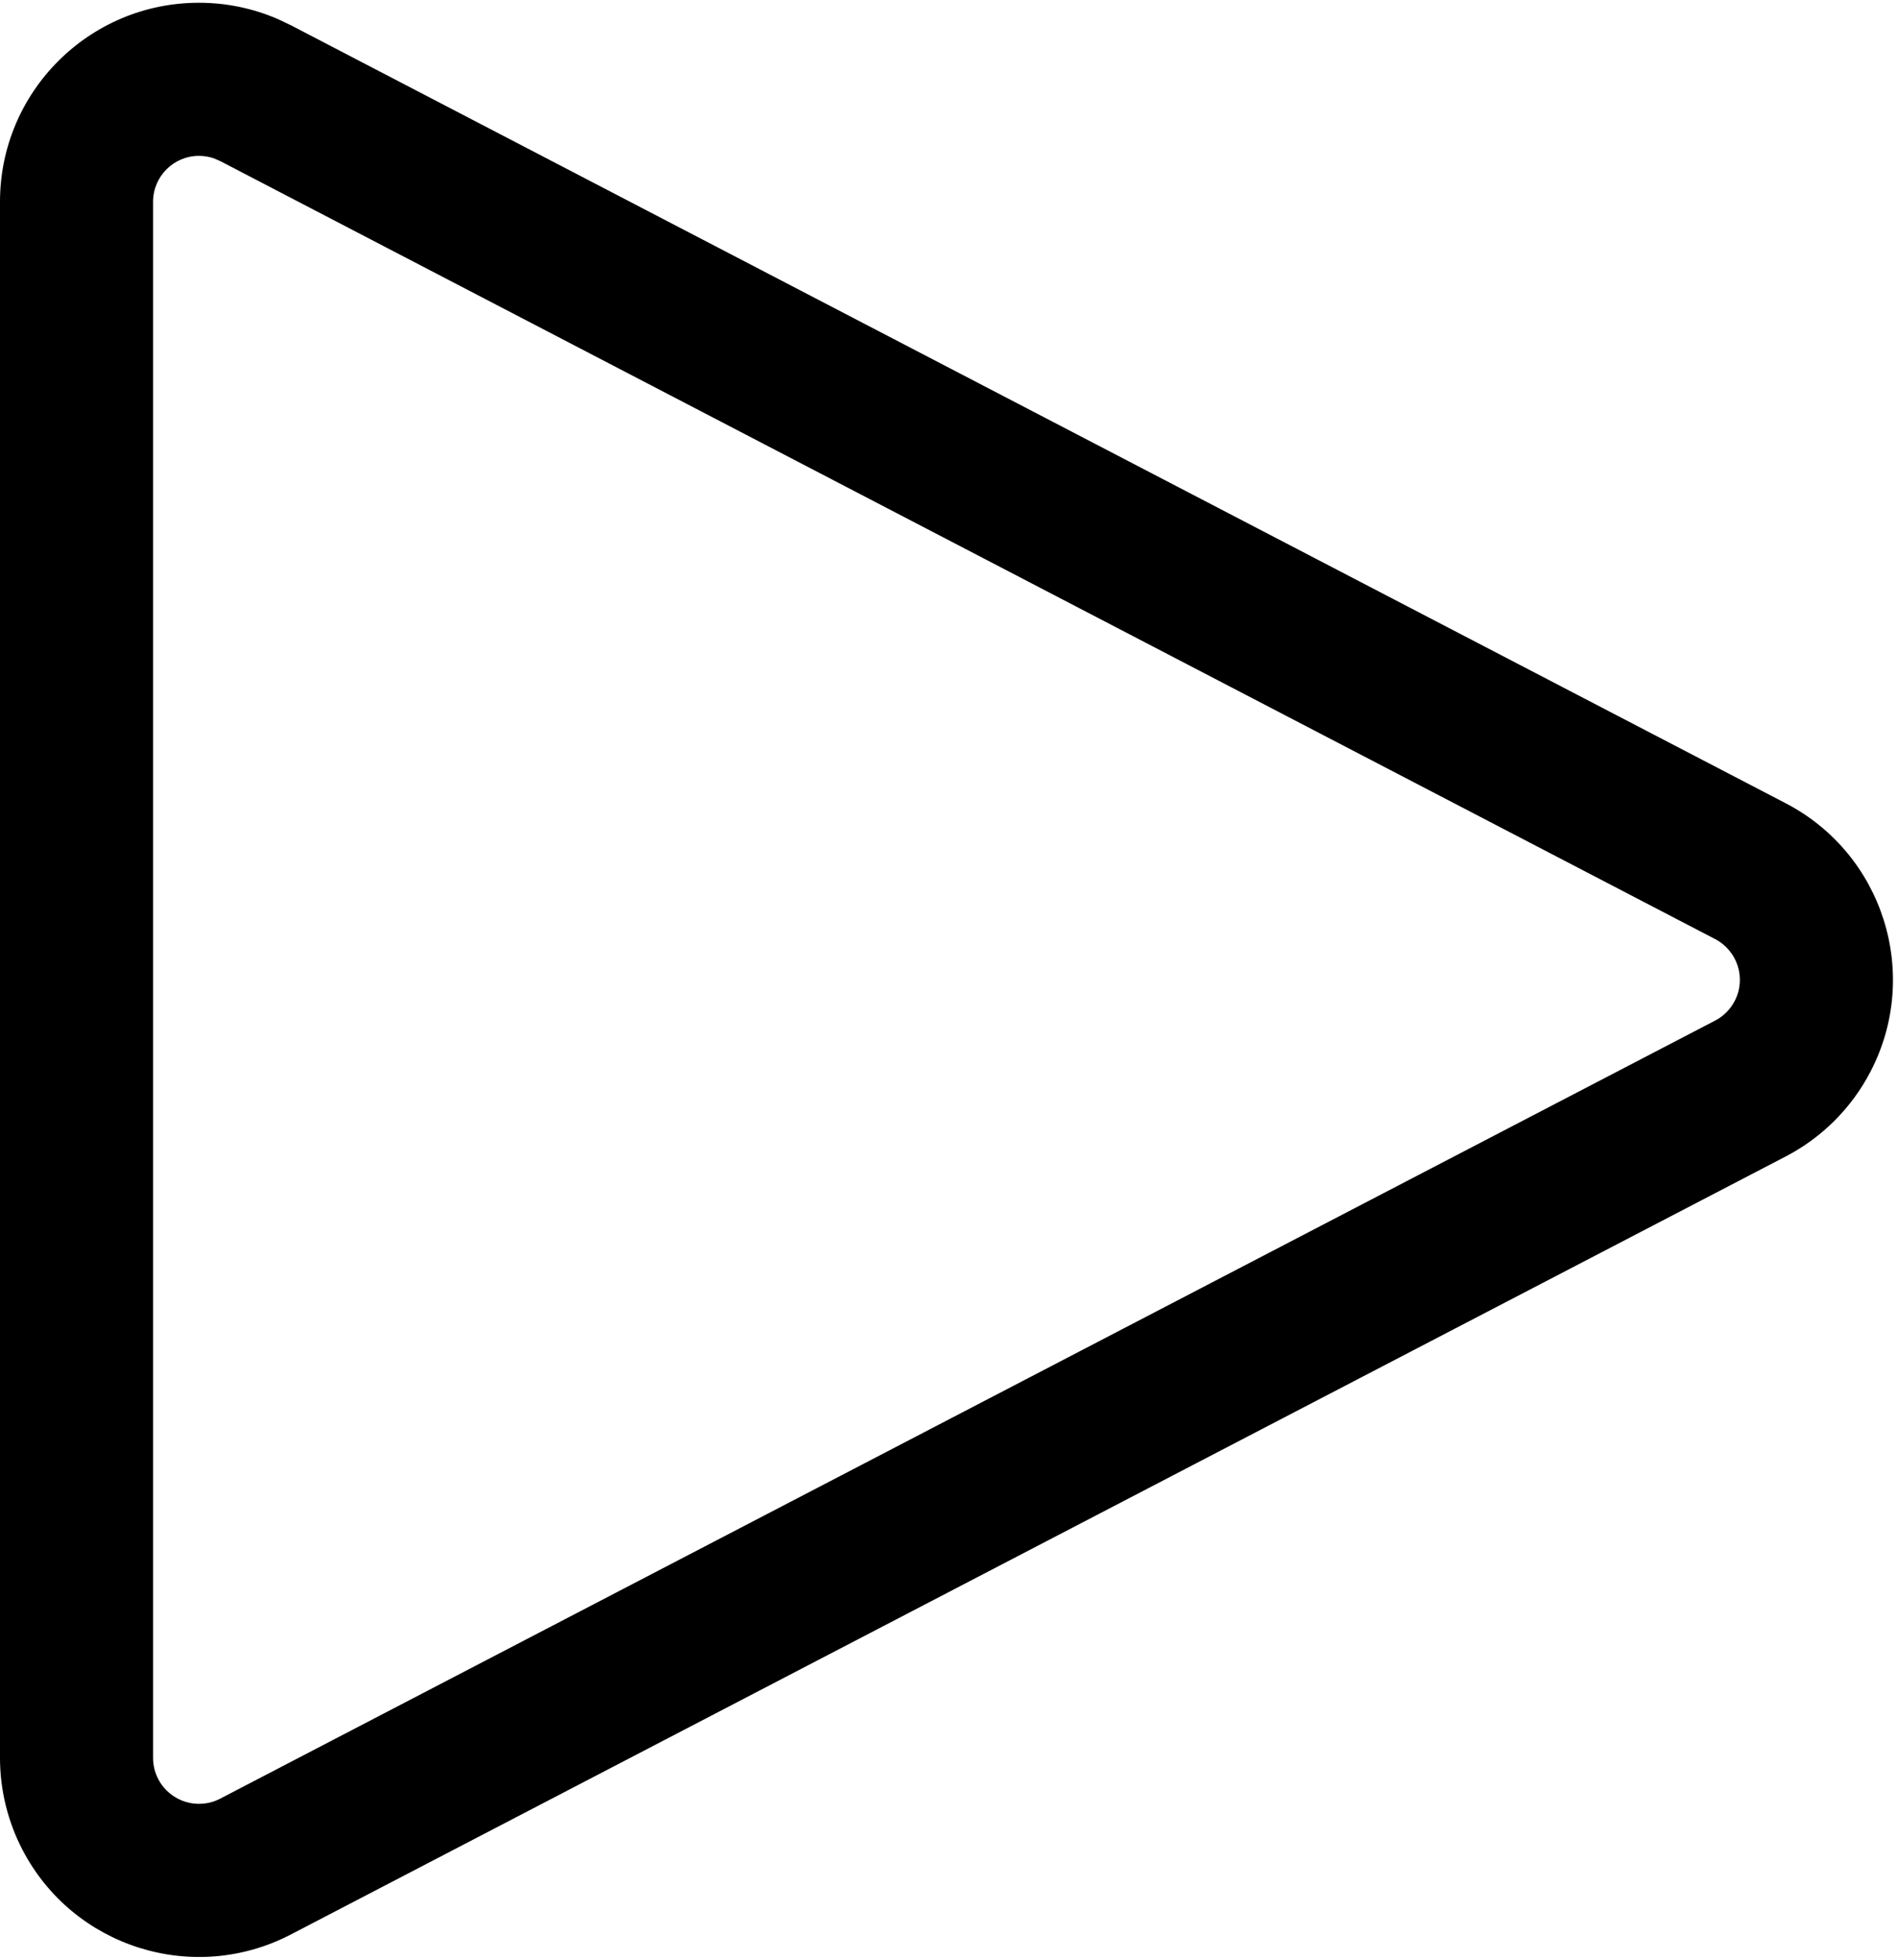 <svg width="31" height="32" viewBox="0 0 31 32" fill="none" xmlns="http://www.w3.org/2000/svg">
<path d="M4.75 0.412L29.167 13.117C30.759 13.945 31.379 15.908 30.55 17.5C30.242 18.092 29.759 18.575 29.167 18.883L4.75 31.588C3.158 32.416 1.195 31.797 0.367 30.205C0.126 29.741 0 29.227 0 28.704V3.295C0 1.5 1.455 0.045 3.25 0.045C3.698 0.045 4.14 0.137 4.549 0.316L4.75 0.412ZM3.596 2.63L3.486 2.583C3.41 2.558 3.33 2.545 3.25 2.545C2.836 2.545 2.5 2.881 2.5 3.295V28.704C2.5 28.825 2.529 28.944 2.585 29.051C2.776 29.418 3.229 29.561 3.596 29.37L28.013 16.665C28.15 16.594 28.261 16.483 28.332 16.346C28.524 15.979 28.381 15.526 28.013 15.334L3.596 2.63Z" fill="currentColor"/>
</svg>
